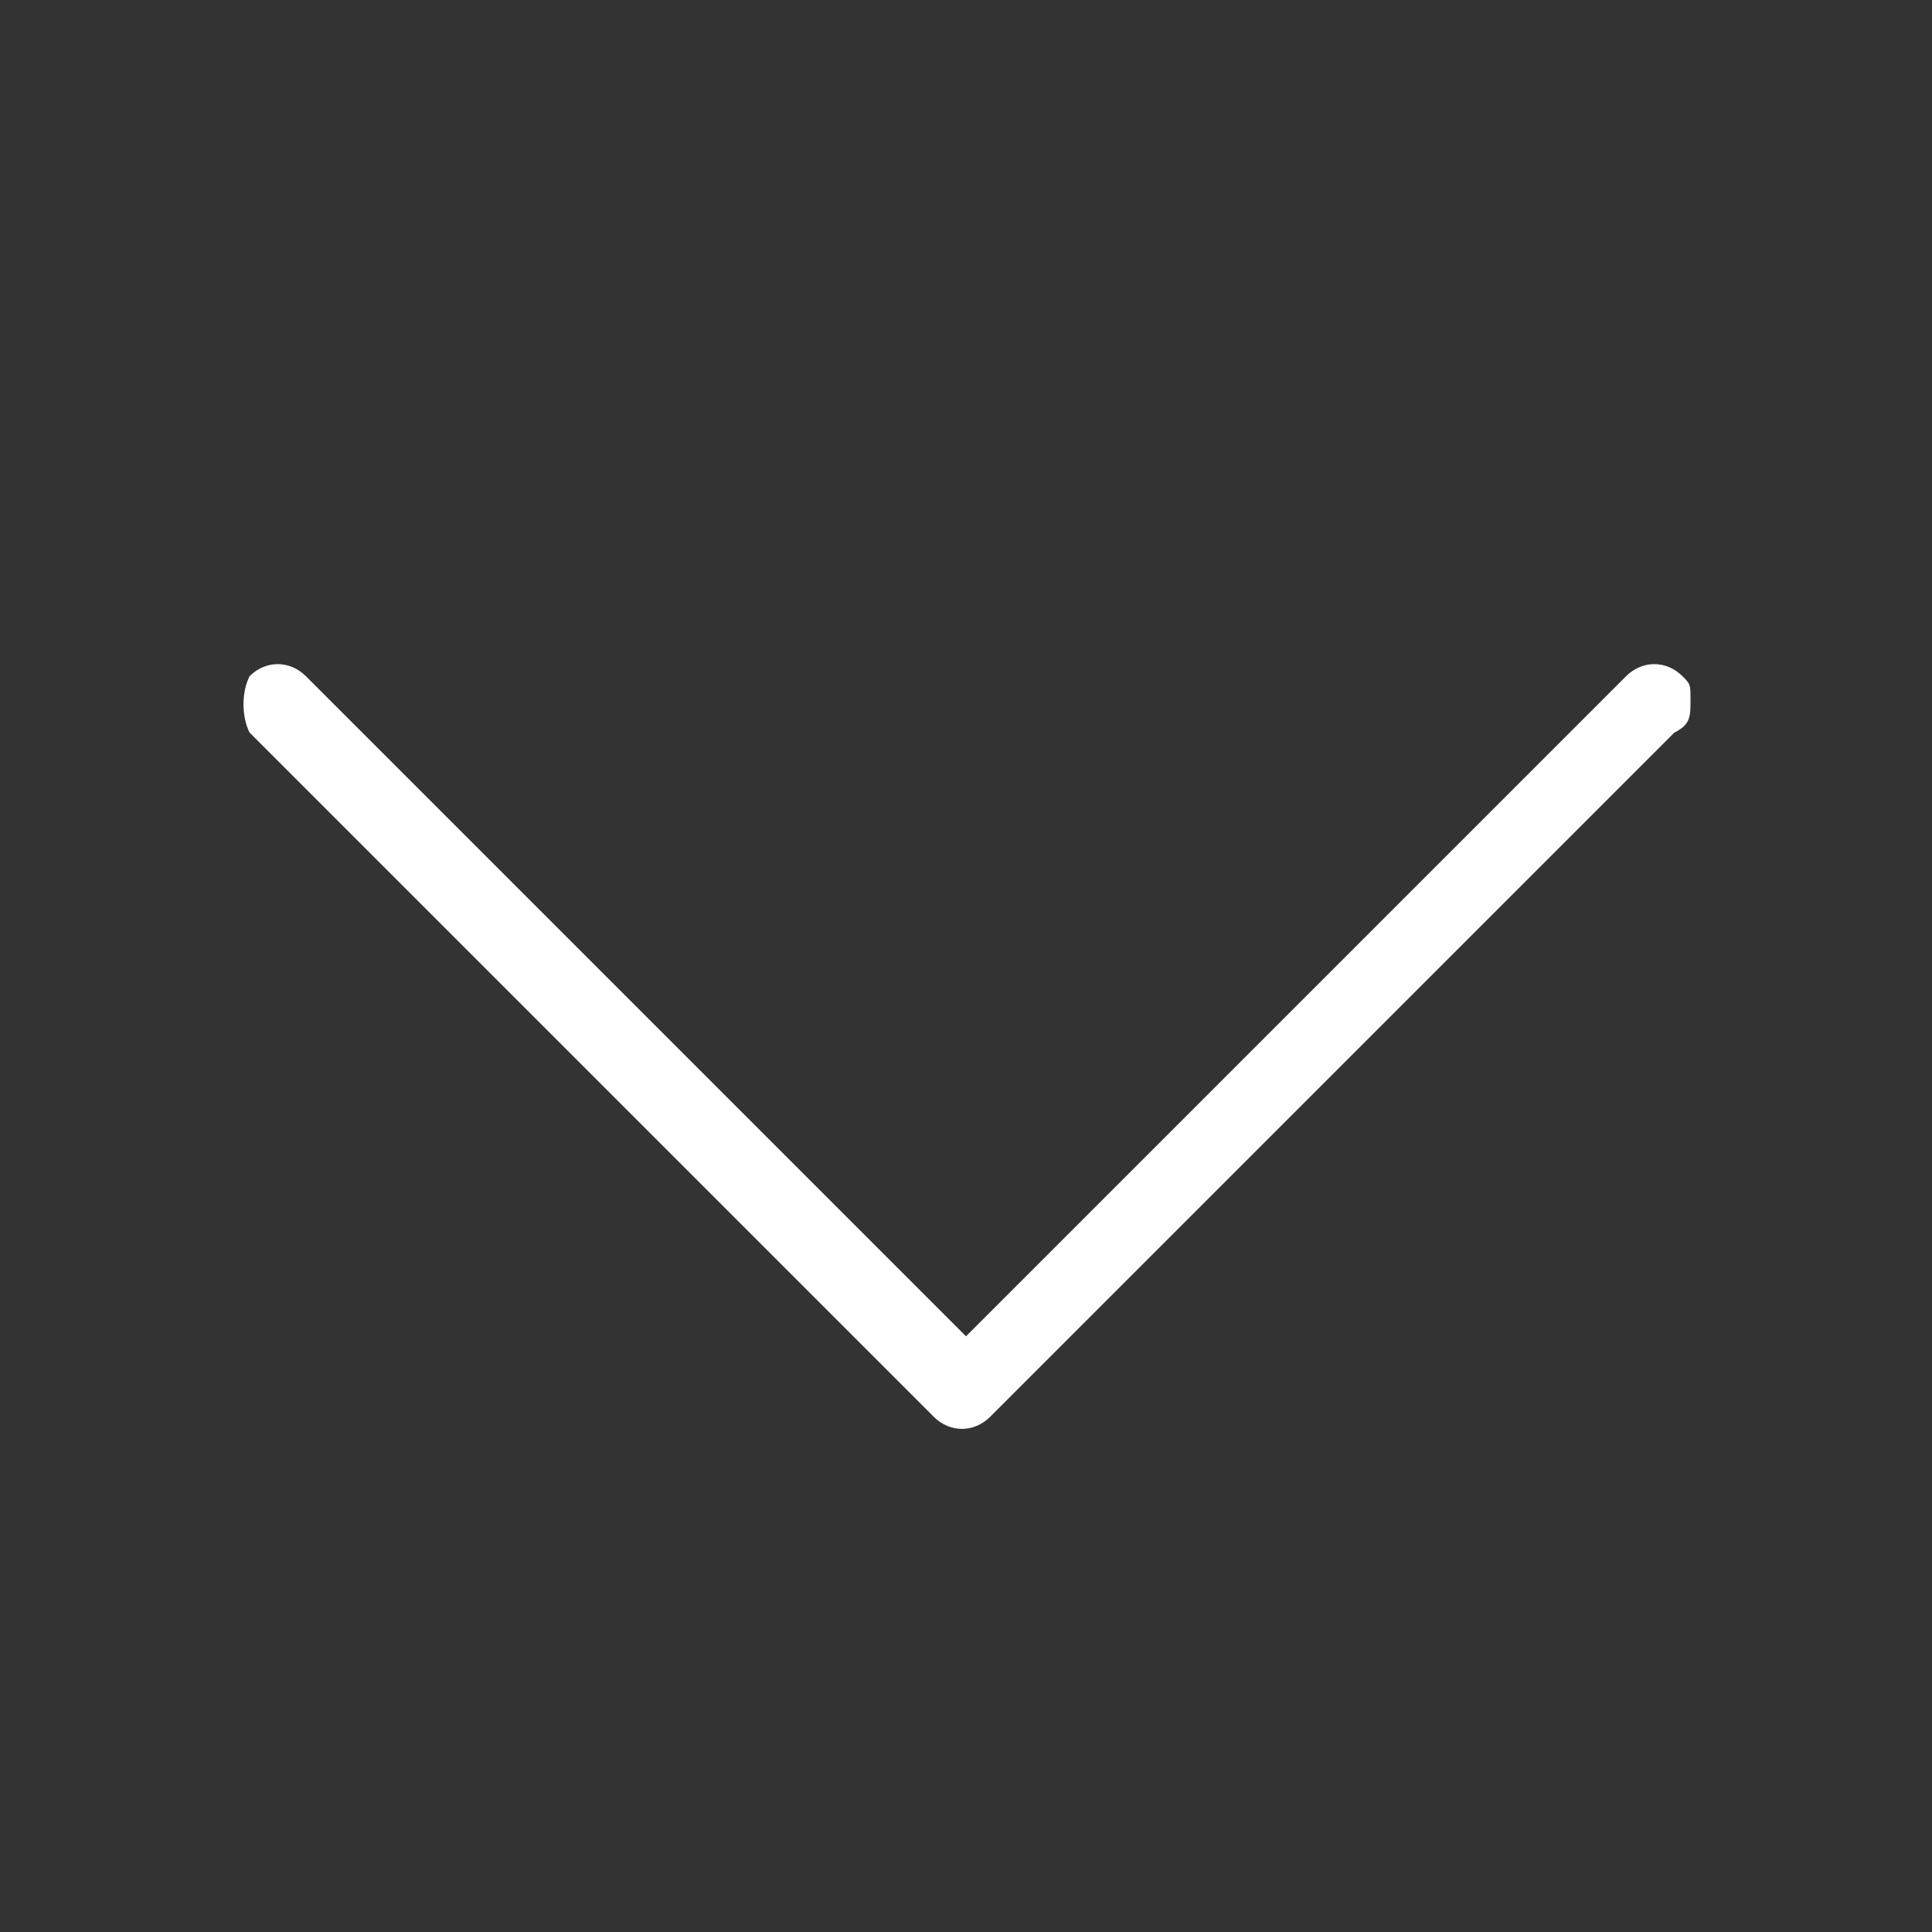 <?xml version="1.0" encoding="utf-8"?>
<!-- Generator: Adobe Illustrator 24.1.1, SVG Export Plug-In . SVG Version: 6.00 Build 0)  -->
<svg version="1.1" id="Layer_1" xmlns="http://www.w3.org/2000/svg" xmlns:xlink="http://www.w3.org/1999/xlink" x="0px" y="0px"
	 viewBox="0 0 24 24" style="enable-background:new 0 0 24 24;" xml:space="preserve">
<rect x="0" y="0" width="24" height="24" fill="#333333" stroke="none"/>
<style type="text/css">
	.st0{fill:none;}
	.st1{fill:#FFFFFF;}
</style>
<g>
	<rect y="0" class="st0" width="24" height="24"/>
	<path class="st1" d="M3.1,8.4C3,8.6,3,8.9,3.1,9.1l8.5,8.5c0.2,0.2,0.5,0.2,0.7,0l8.5-8.5C21,9,21,8.9,21,8.7s0-0.2-0.1-0.3
		c-0.2-0.2-0.5-0.2-0.7,0L12,16.6L3.8,8.4C3.6,8.2,3.3,8.2,3.1,8.4z"/>
</g>
</svg>
